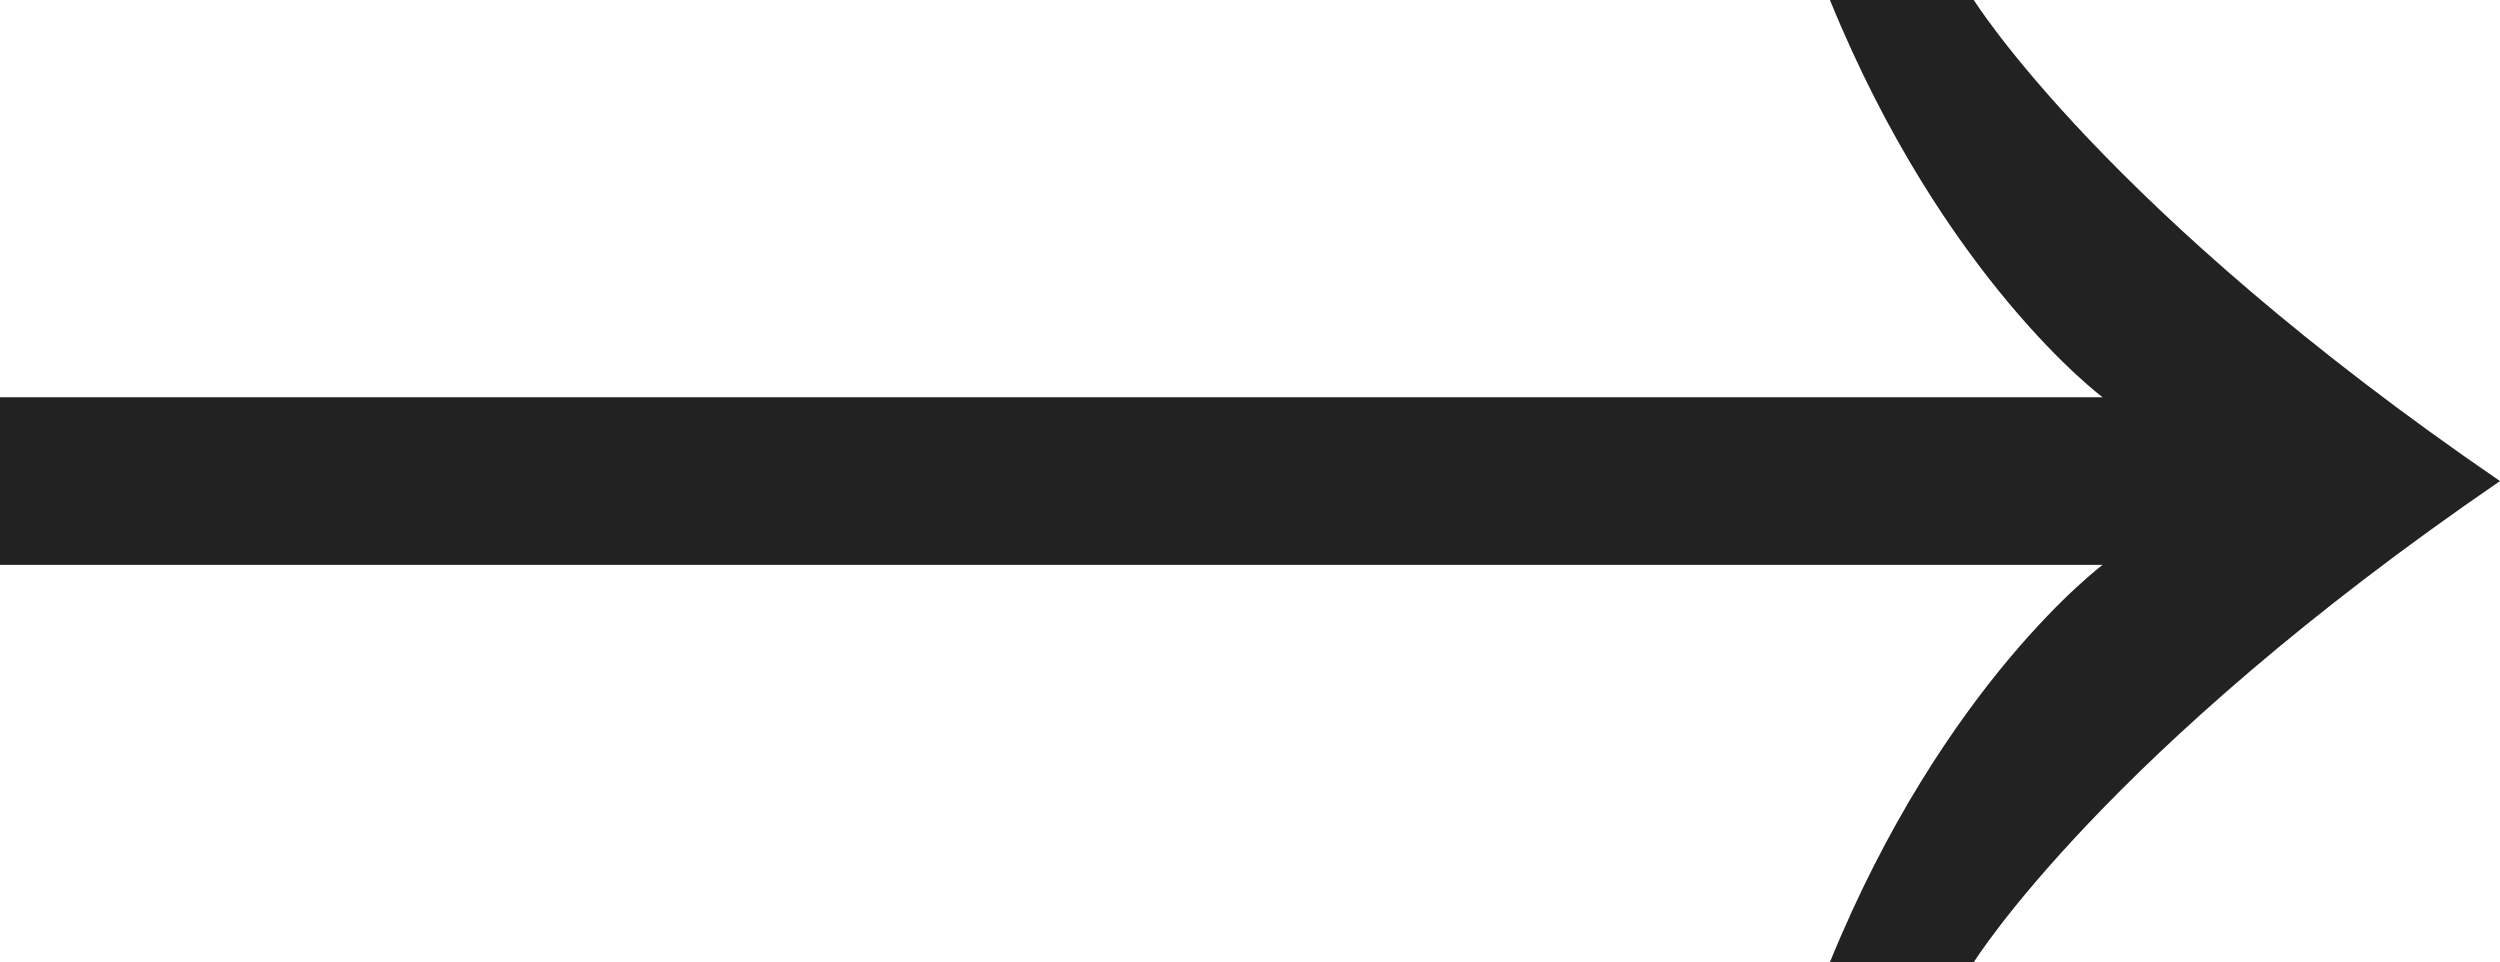 <?xml version="1.0" encoding="utf-8"?>
<!-- Generator: Adobe Illustrator 16.0.4, SVG Export Plug-In . SVG Version: 6.00 Build 0)  -->
<!DOCTYPE svg PUBLIC "-//W3C//DTD SVG 1.1//EN" "http://www.w3.org/Graphics/SVG/1.1/DTD/svg11.dtd">
<svg version="1.1" id="Layer_1" xmlns="http://www.w3.org/2000/svg" xmlns:xlink="http://www.w3.org/1999/xlink" x="0px" y="0px"
	 width="916.215px" height="352.616px" viewBox="0 0 916.215 352.616" enable-background="new 0 0 916.215 352.616"
	 xml:space="preserve">
<path fill="#222222" d="M723.375,0h-52.733c41.714,102.312,99.946,145.603,99.946,145.603H0v61.412h770.588
	c0,0-58.232,43.291-99.946,145.602h52.733c0,0,48.025-77.141,192.84-176.308C771.4,77.141,723.375,0,723.375,0z"/>
</svg>
